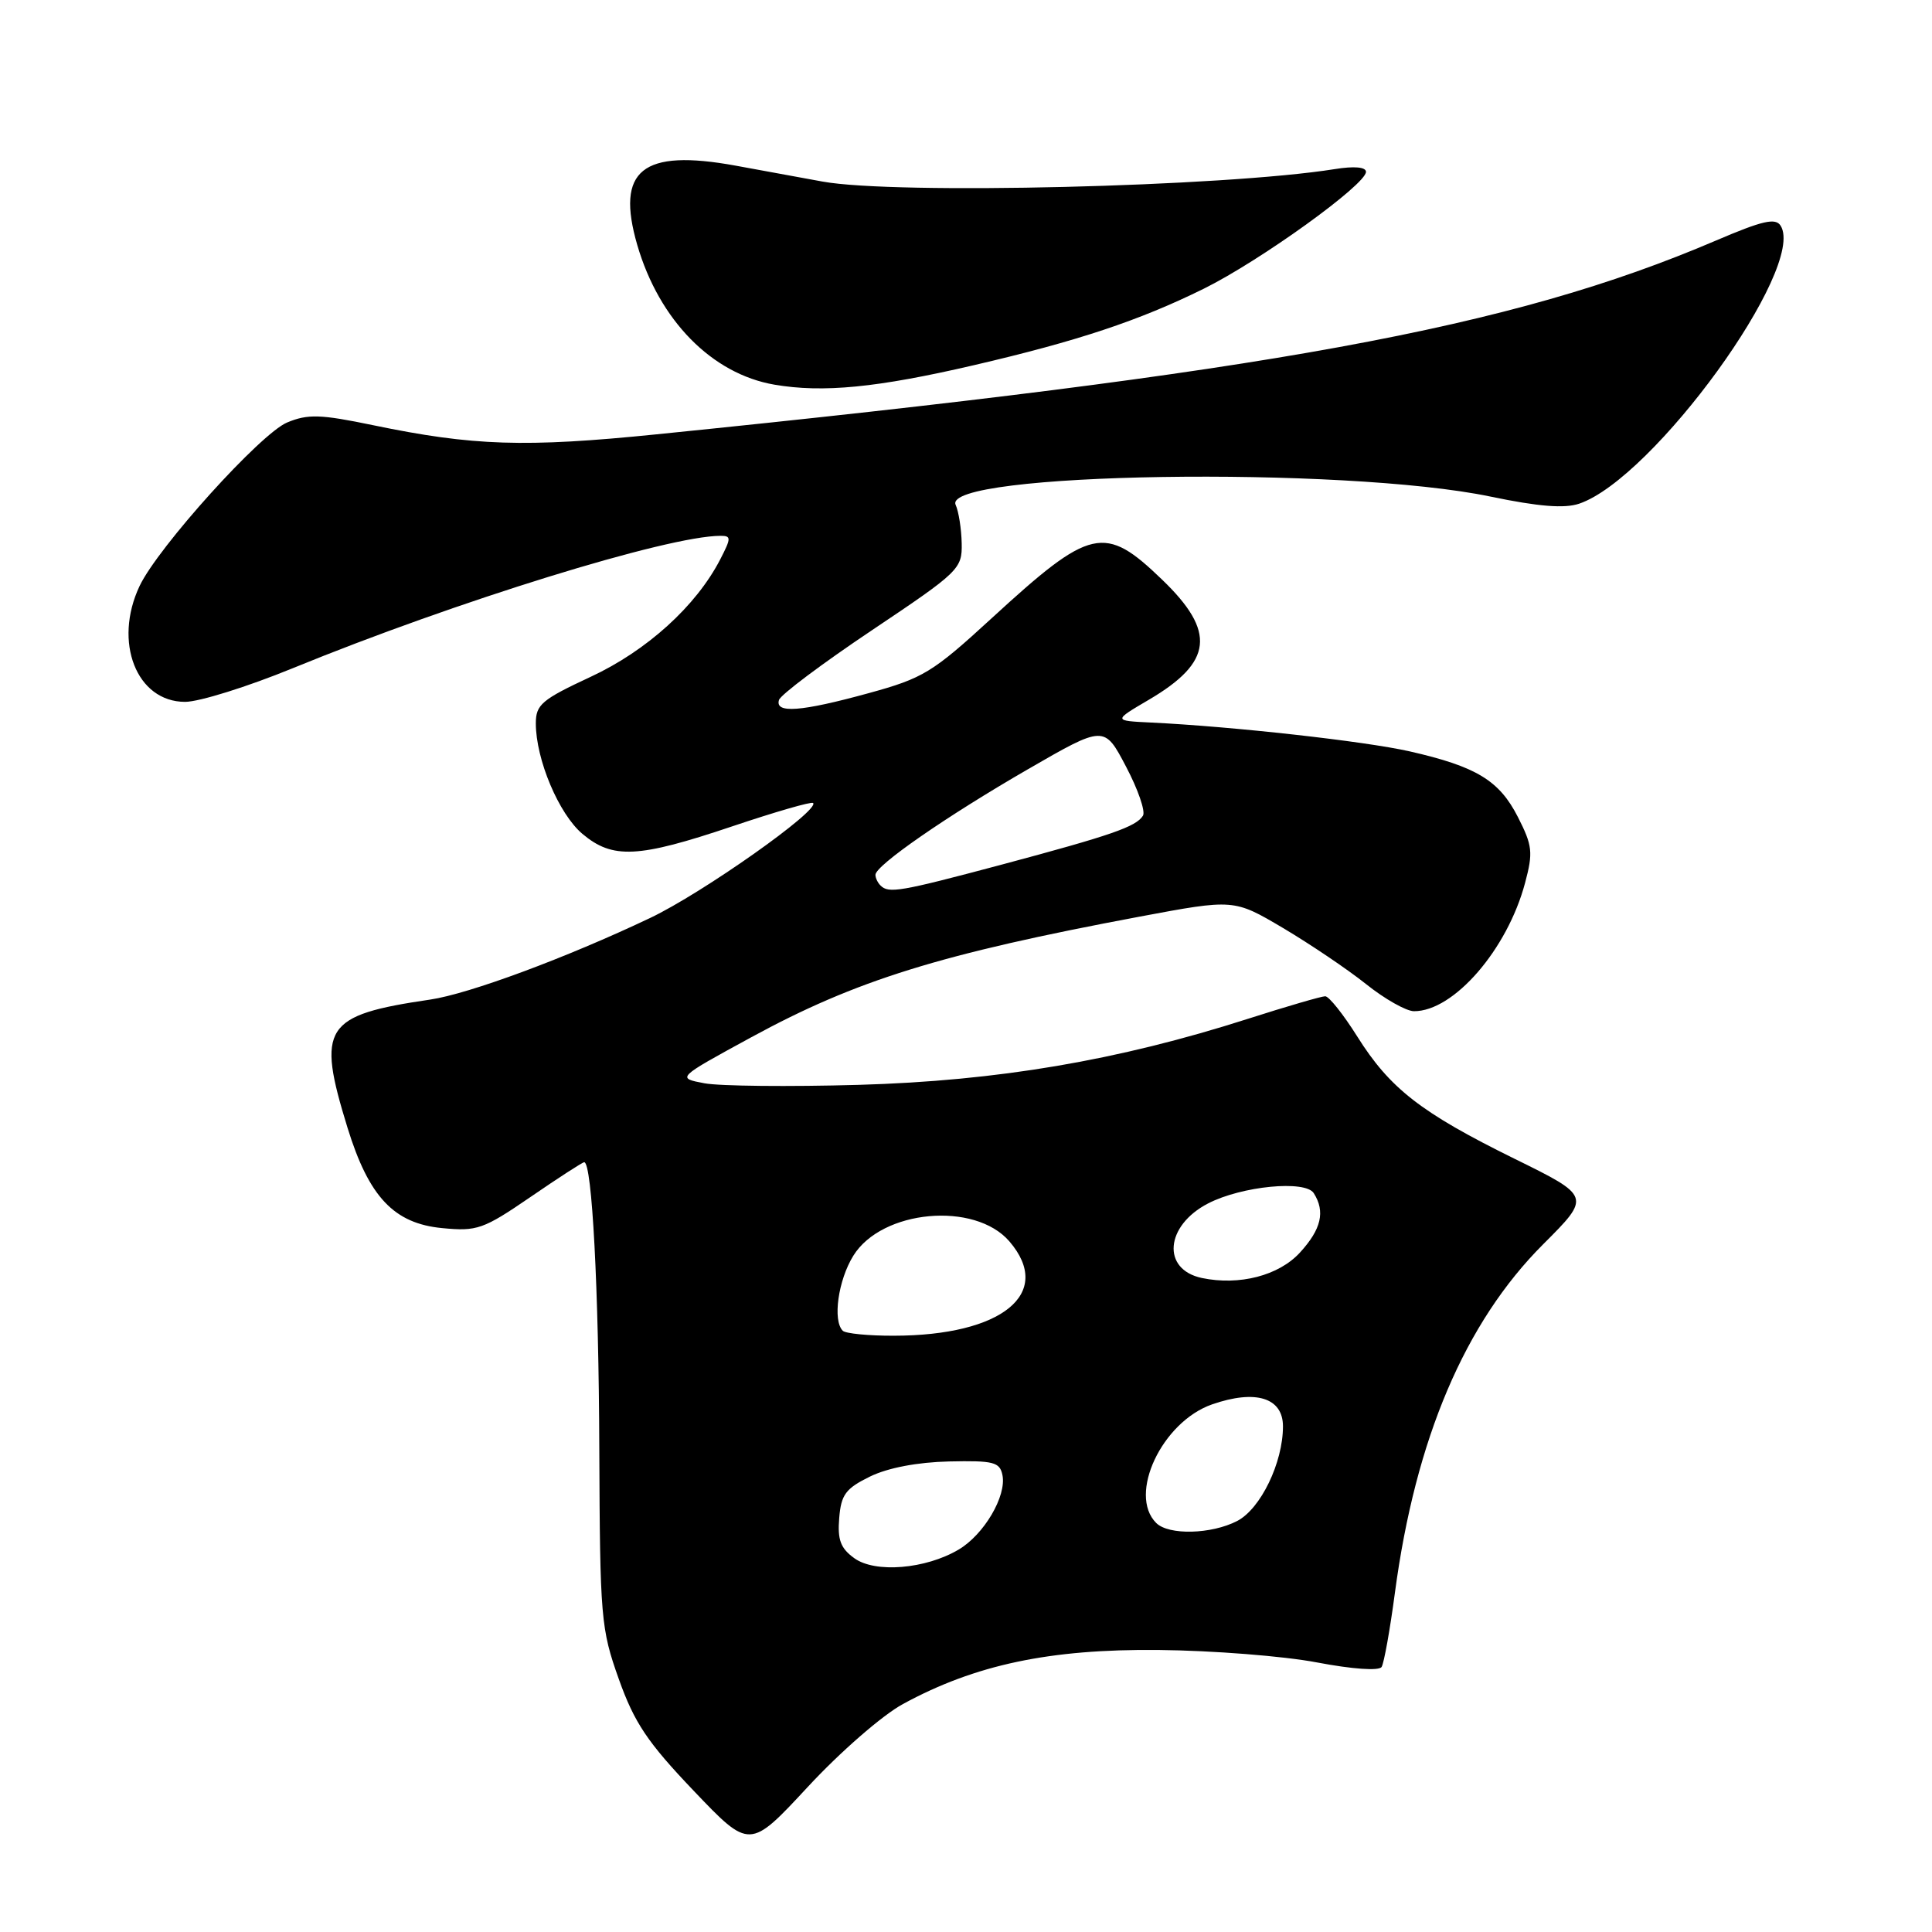 <?xml version="1.0" encoding="UTF-8" standalone="no"?>
<!DOCTYPE svg PUBLIC "-//W3C//DTD SVG 1.1//EN" "http://www.w3.org/Graphics/SVG/1.1/DTD/svg11.dtd" >
<svg xmlns="http://www.w3.org/2000/svg" xmlns:xlink="http://www.w3.org/1999/xlink" version="1.1" viewBox="0 0 256 256">
 <g >
 <path fill="currentColor"
d=" M 119.65 225.79 C 129.22 220.58 139.08 218.49 153.50 218.63 C 160.65 218.70 170.10 219.44 174.50 220.28 C 179.24 221.18 182.73 221.42 183.07 220.88 C 183.39 220.37 184.18 215.96 184.83 211.07 C 187.55 190.66 194.11 175.23 204.48 164.87 C 210.82 158.53 210.82 158.53 200.64 153.52 C 188.26 147.42 184.16 144.22 179.83 137.32 C 178.00 134.41 176.10 132.02 175.60 132.01 C 175.11 132.01 170.50 133.35 165.35 135.00 C 148.11 140.52 132.20 143.22 113.77 143.75 C 104.57 144.01 95.37 143.92 93.34 143.54 C 89.64 142.84 89.64 142.84 99.57 137.43 C 113.44 129.88 124.59 126.41 151.00 121.46 C 163.50 119.12 163.50 119.12 170.00 122.96 C 173.57 125.08 178.53 128.42 181.00 130.39 C 183.47 132.37 186.33 133.98 187.35 133.99 C 192.62 134.02 199.73 125.82 202.08 116.99 C 203.16 112.95 203.06 112.05 201.13 108.26 C 198.66 103.41 195.62 101.57 186.79 99.56 C 180.82 98.21 163.32 96.26 152.50 95.74 C 147.50 95.50 147.50 95.50 152.23 92.72 C 160.71 87.74 161.16 83.71 154.00 76.82 C 146.35 69.44 144.56 69.84 131.40 81.92 C 123.56 89.12 122.32 89.87 115.09 91.85 C 106.14 94.31 102.66 94.57 103.22 92.75 C 103.43 92.06 108.98 87.90 115.55 83.50 C 127.09 75.77 127.50 75.38 127.43 72.00 C 127.39 70.08 127.03 67.78 126.63 66.90 C 124.66 62.57 178.04 61.74 197.50 65.80 C 203.89 67.13 207.30 67.40 209.25 66.74 C 219.10 63.39 239.36 35.44 235.95 29.92 C 235.28 28.83 233.57 29.22 227.31 31.90 C 200.20 43.49 168.25 49.33 87.00 57.55 C 69.55 59.32 62.68 59.09 49.43 56.34 C 42.45 54.89 40.80 54.84 38.05 55.98 C 34.53 57.44 20.94 72.50 18.50 77.64 C 14.98 85.07 18.09 93.00 24.53 93.00 C 26.38 93.00 32.79 91.00 38.77 88.55 C 60.41 79.69 88.48 71.00 95.48 71.00 C 96.90 71.00 96.89 71.30 95.44 74.11 C 92.24 80.31 85.70 86.23 78.25 89.69 C 71.79 92.70 71.00 93.36 71.00 95.85 C 71.00 100.63 74.05 107.86 77.17 110.49 C 81.18 113.86 84.53 113.70 96.98 109.51 C 102.68 107.59 107.52 106.19 107.74 106.40 C 108.67 107.34 93.07 118.35 86.14 121.64 C 75.02 126.92 62.16 131.69 57.00 132.45 C 42.91 134.52 41.92 136.06 46.05 149.44 C 48.88 158.60 52.20 162.12 58.59 162.73 C 63.21 163.18 64.04 162.89 70.29 158.61 C 73.99 156.07 77.19 154.00 77.41 154.00 C 78.45 154.00 79.34 170.83 79.41 192.00 C 79.50 214.42 79.62 215.82 82.00 222.50 C 84.06 228.28 85.79 230.86 91.92 237.29 C 99.34 245.07 99.34 245.07 107.04 236.77 C 111.31 232.16 116.92 227.27 119.65 225.79 Z  M 129.00 48.40 C 142.82 45.19 150.97 42.47 159.50 38.26 C 166.98 34.56 181.00 24.46 181.00 22.77 C 181.00 22.13 179.44 21.99 176.85 22.41 C 162.17 24.75 118.61 25.81 109.00 24.06 C 106.53 23.61 101.34 22.66 97.48 21.95 C 85.08 19.69 81.56 22.53 84.44 32.46 C 87.35 42.44 94.32 49.54 102.61 50.97 C 109.05 52.07 116.21 51.37 129.00 48.40 Z  M 113.20 206.47 C 111.38 205.16 110.96 204.03 111.20 201.15 C 111.45 198.04 112.06 197.23 115.28 195.65 C 117.66 194.49 121.55 193.75 125.75 193.65 C 131.66 193.52 132.48 193.73 132.83 195.46 C 133.39 198.24 130.39 203.34 127.02 205.33 C 122.64 207.92 115.96 208.47 113.20 206.47 Z  M 153.20 201.80 C 149.43 198.03 153.97 188.41 160.60 186.09 C 166.38 184.08 170.00 185.20 170.00 189.00 C 170.00 193.81 167.04 199.93 163.93 201.54 C 160.50 203.31 154.85 203.45 153.20 201.80 Z  M 111.67 176.33 C 110.31 174.98 111.06 169.63 113.07 166.39 C 116.84 160.29 129.16 159.16 133.75 164.49 C 139.67 171.38 132.80 176.98 118.42 176.99 C 115.07 177.00 112.03 176.70 111.67 176.33 Z  M 159.25 169.34 C 153.90 168.21 154.39 162.40 160.08 159.46 C 164.53 157.16 172.97 156.34 174.08 158.10 C 175.63 160.54 175.08 162.88 172.25 165.97 C 169.45 169.03 164.21 170.38 159.25 169.34 Z  M 116.67 117.33 C 116.30 116.97 116.00 116.33 116.00 115.92 C 116.00 114.68 125.39 108.18 136.17 101.95 C 146.32 96.09 146.32 96.09 149.20 101.57 C 150.79 104.58 151.80 107.51 151.45 108.08 C 150.54 109.55 147.27 110.68 132.68 114.58 C 119.24 118.16 117.75 118.42 116.67 117.33 Z "/>
</g>
</svg>
